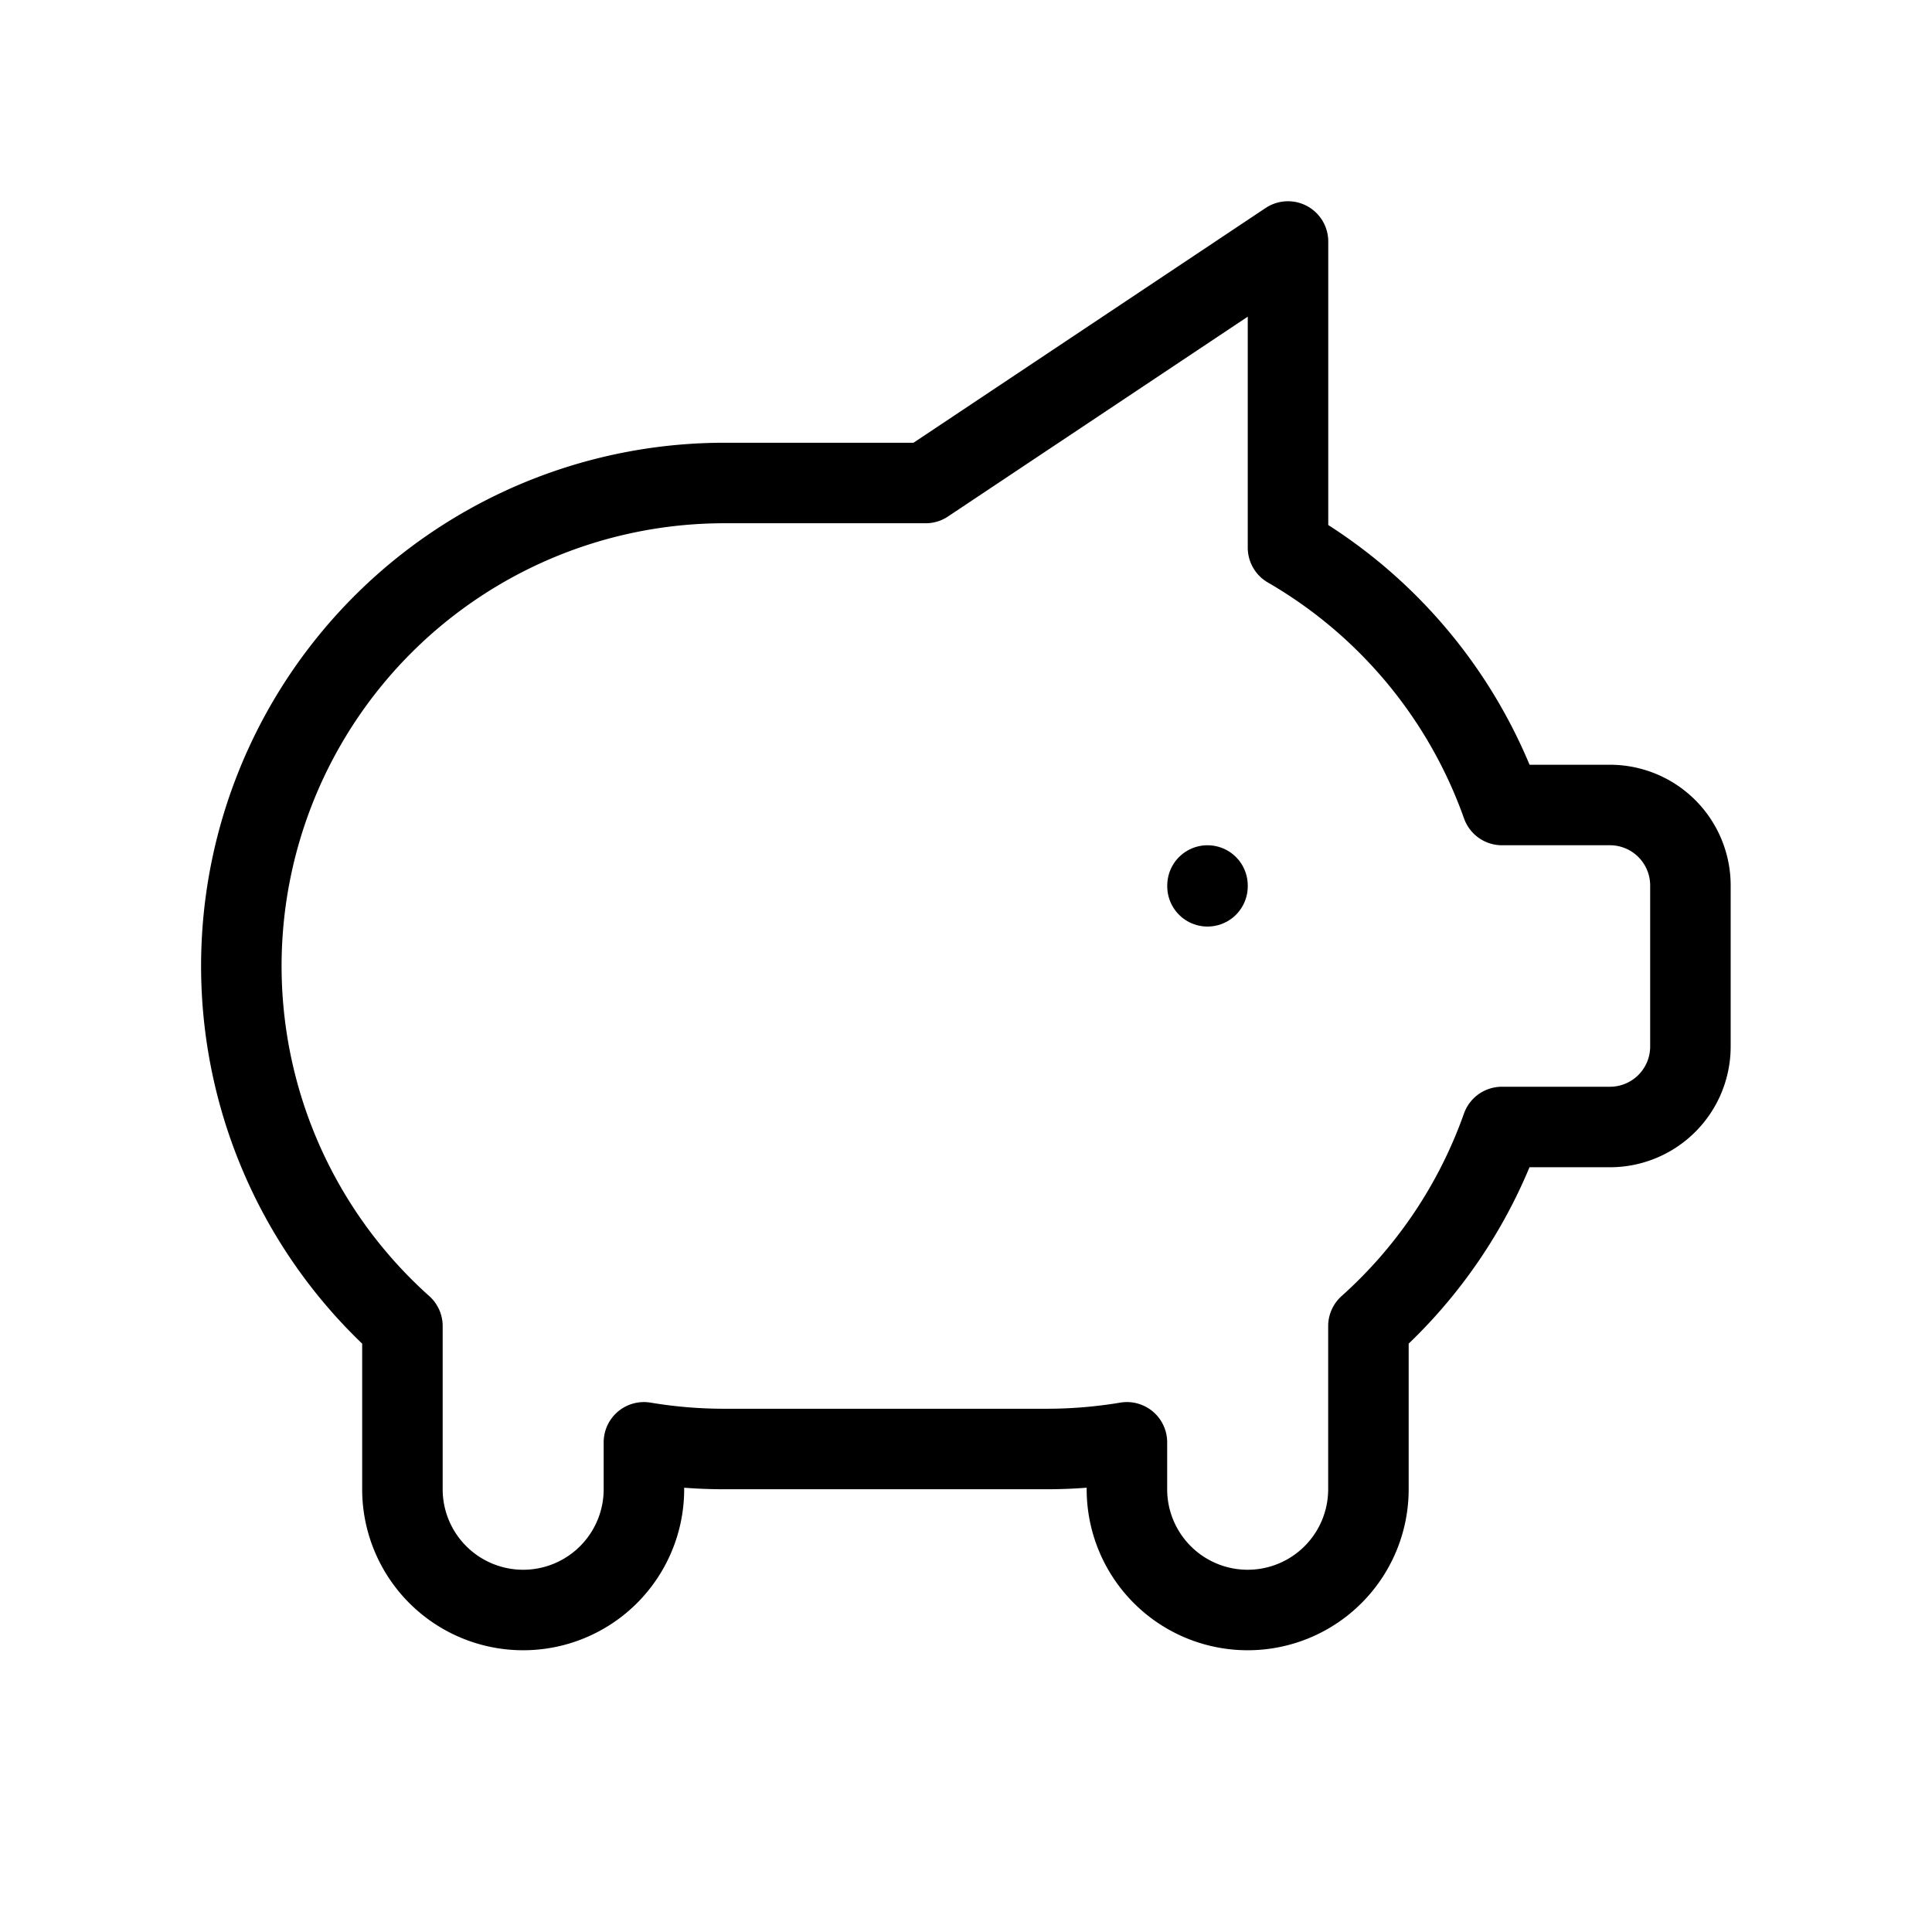 <svg xmlns="http://www.w3.org/2000/svg" viewBox="0 0 24 24" stroke-width="1" stroke="currentColor" fill="none" stroke-linecap="round" stroke-linejoin="round">
  <path stroke="none" d="M0 0h24v24H0z" fill="none"/>
  <path d="M15 11v.01" />
  <path d="M16 3l0 3.803a6.019 6.019 0 0 1 2.658 3.197h1.341a1 1 0 0 1 1 1v2a1 1 0 0 1 -1 1h-1.342a6.008 6.008 0 0 1 -1.658 2.473v2.027a1.5 1.5 0 0 1 -3 0v-.583a6.04 6.04 0 0 1 -1 .083h-4a6.04 6.04 0 0 1 -1 -.083v.583a1.5 1.5 0 0 1 -3 0v-2l0 -.027a6 6 0 0 1 4 -10.473h2.5l4.5 -3z" />
</svg>



